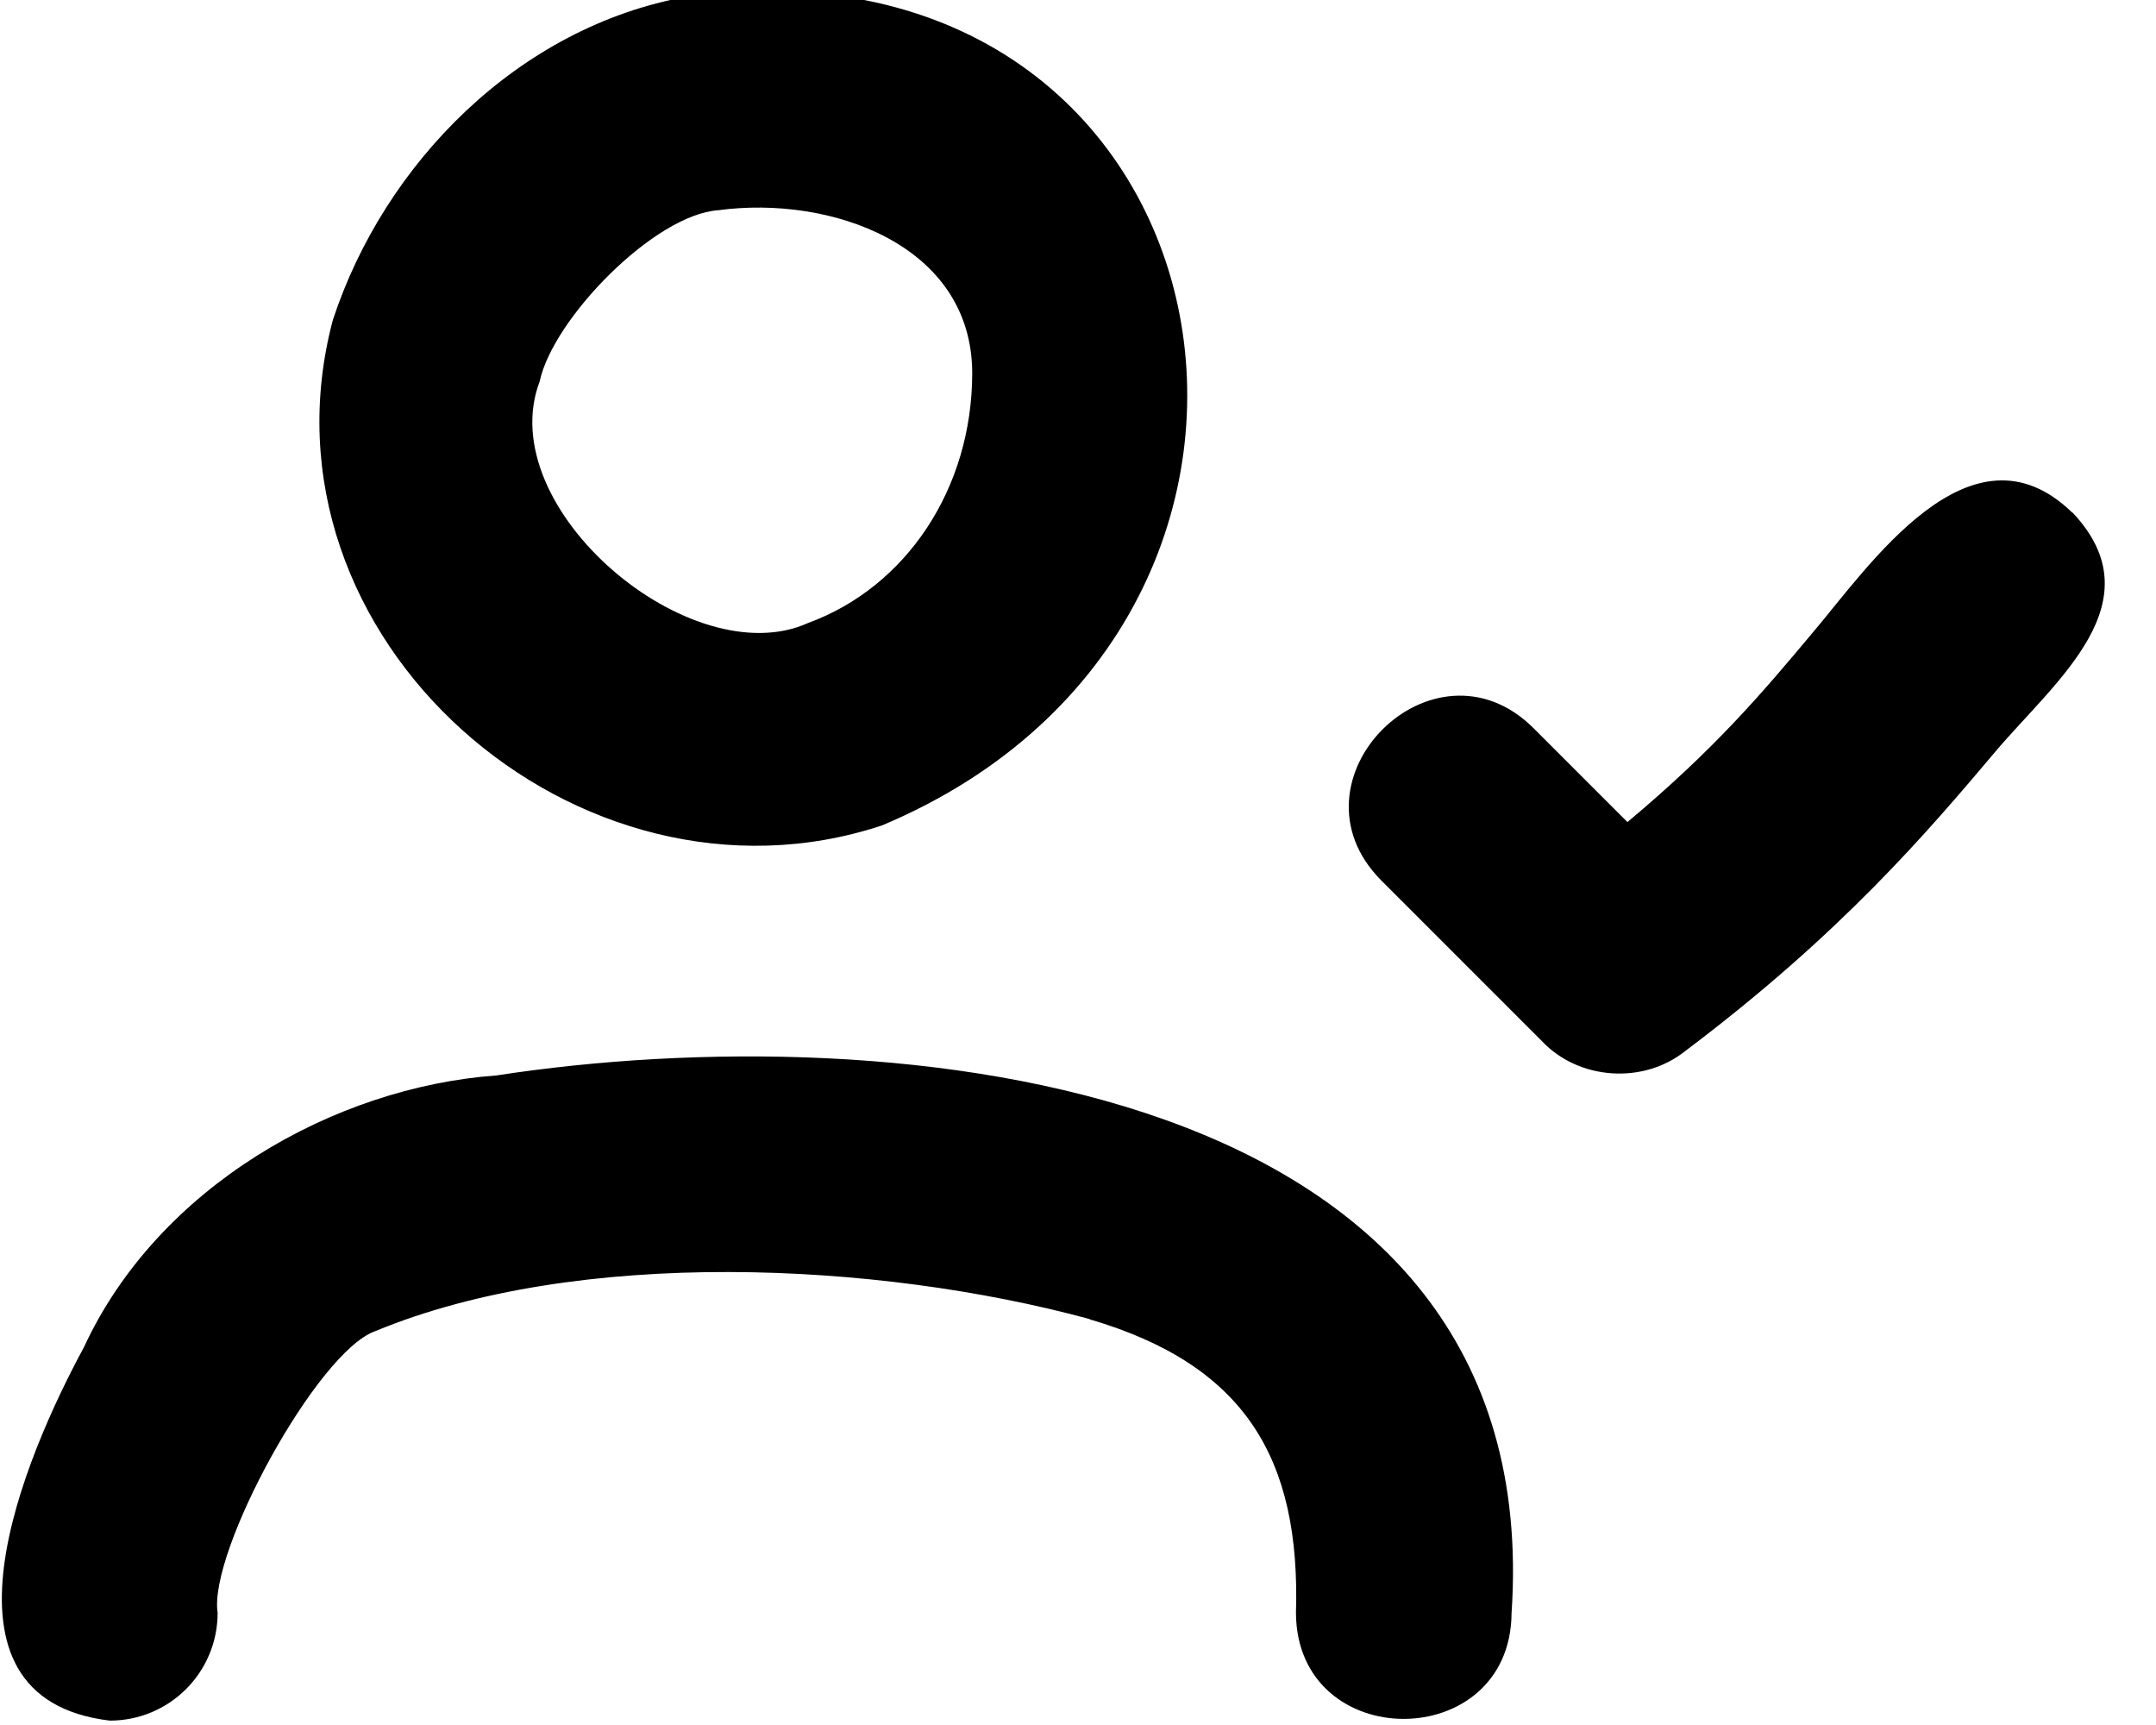 <svg xmlns="http://www.w3.org/2000/svg" viewBox="0 0 640 512"><!--! Font Awesome Pro 7.1.0 by @fontawesome - https://fontawesome.com License - https://fontawesome.com/license (Commercial License) Copyright 2025 Fonticons, Inc. --><path fill="currentColor" d="M204-1c164.7-22.2 204.3 184.5 57.8 246-90 29.8-188.1-55.5-163-150 15.3-46.6 55.2-87.1 105.2-96l0 0zm84.6 111.7c-.1-38.2-42.2-52.8-75.4-48.3-18.9 1.3-49 32.1-53 50.8-14.3 37.7 45 87.4 79.7 71.7 29.2-10.7 48.7-40 48.7-74.2zm34.8 280.8c-63-17.1-151.9-21.3-212 3.6-17.2 6-49.6 65.6-46.8 83.6 0 17.7-14.3 32-32 32-56-6.7-25.2-78.5-7.7-110.8 22-47.6 74.2-77.2 122.5-80.7 116.9-18 312.1 0 301.3 159.6-.3 41.8-63.7 41.9-64 0 1.4-46-15.2-73.7-61.2-87.2zM615.2 152.1c25.1 26.6-5 49.9-22.8 70.9-20.1 23.8-45.8 54.1-92.2 89-12.4 9.9-31.6 8.6-42.5-3L410 261.3c-29.5-29.7 15.5-74.7 45.2-45.2l27.9 27.9c26.2-21.9 40.3-38.7 54.8-56 16.7-19.6 47.1-65.2 77.3-35.8z"/></svg>